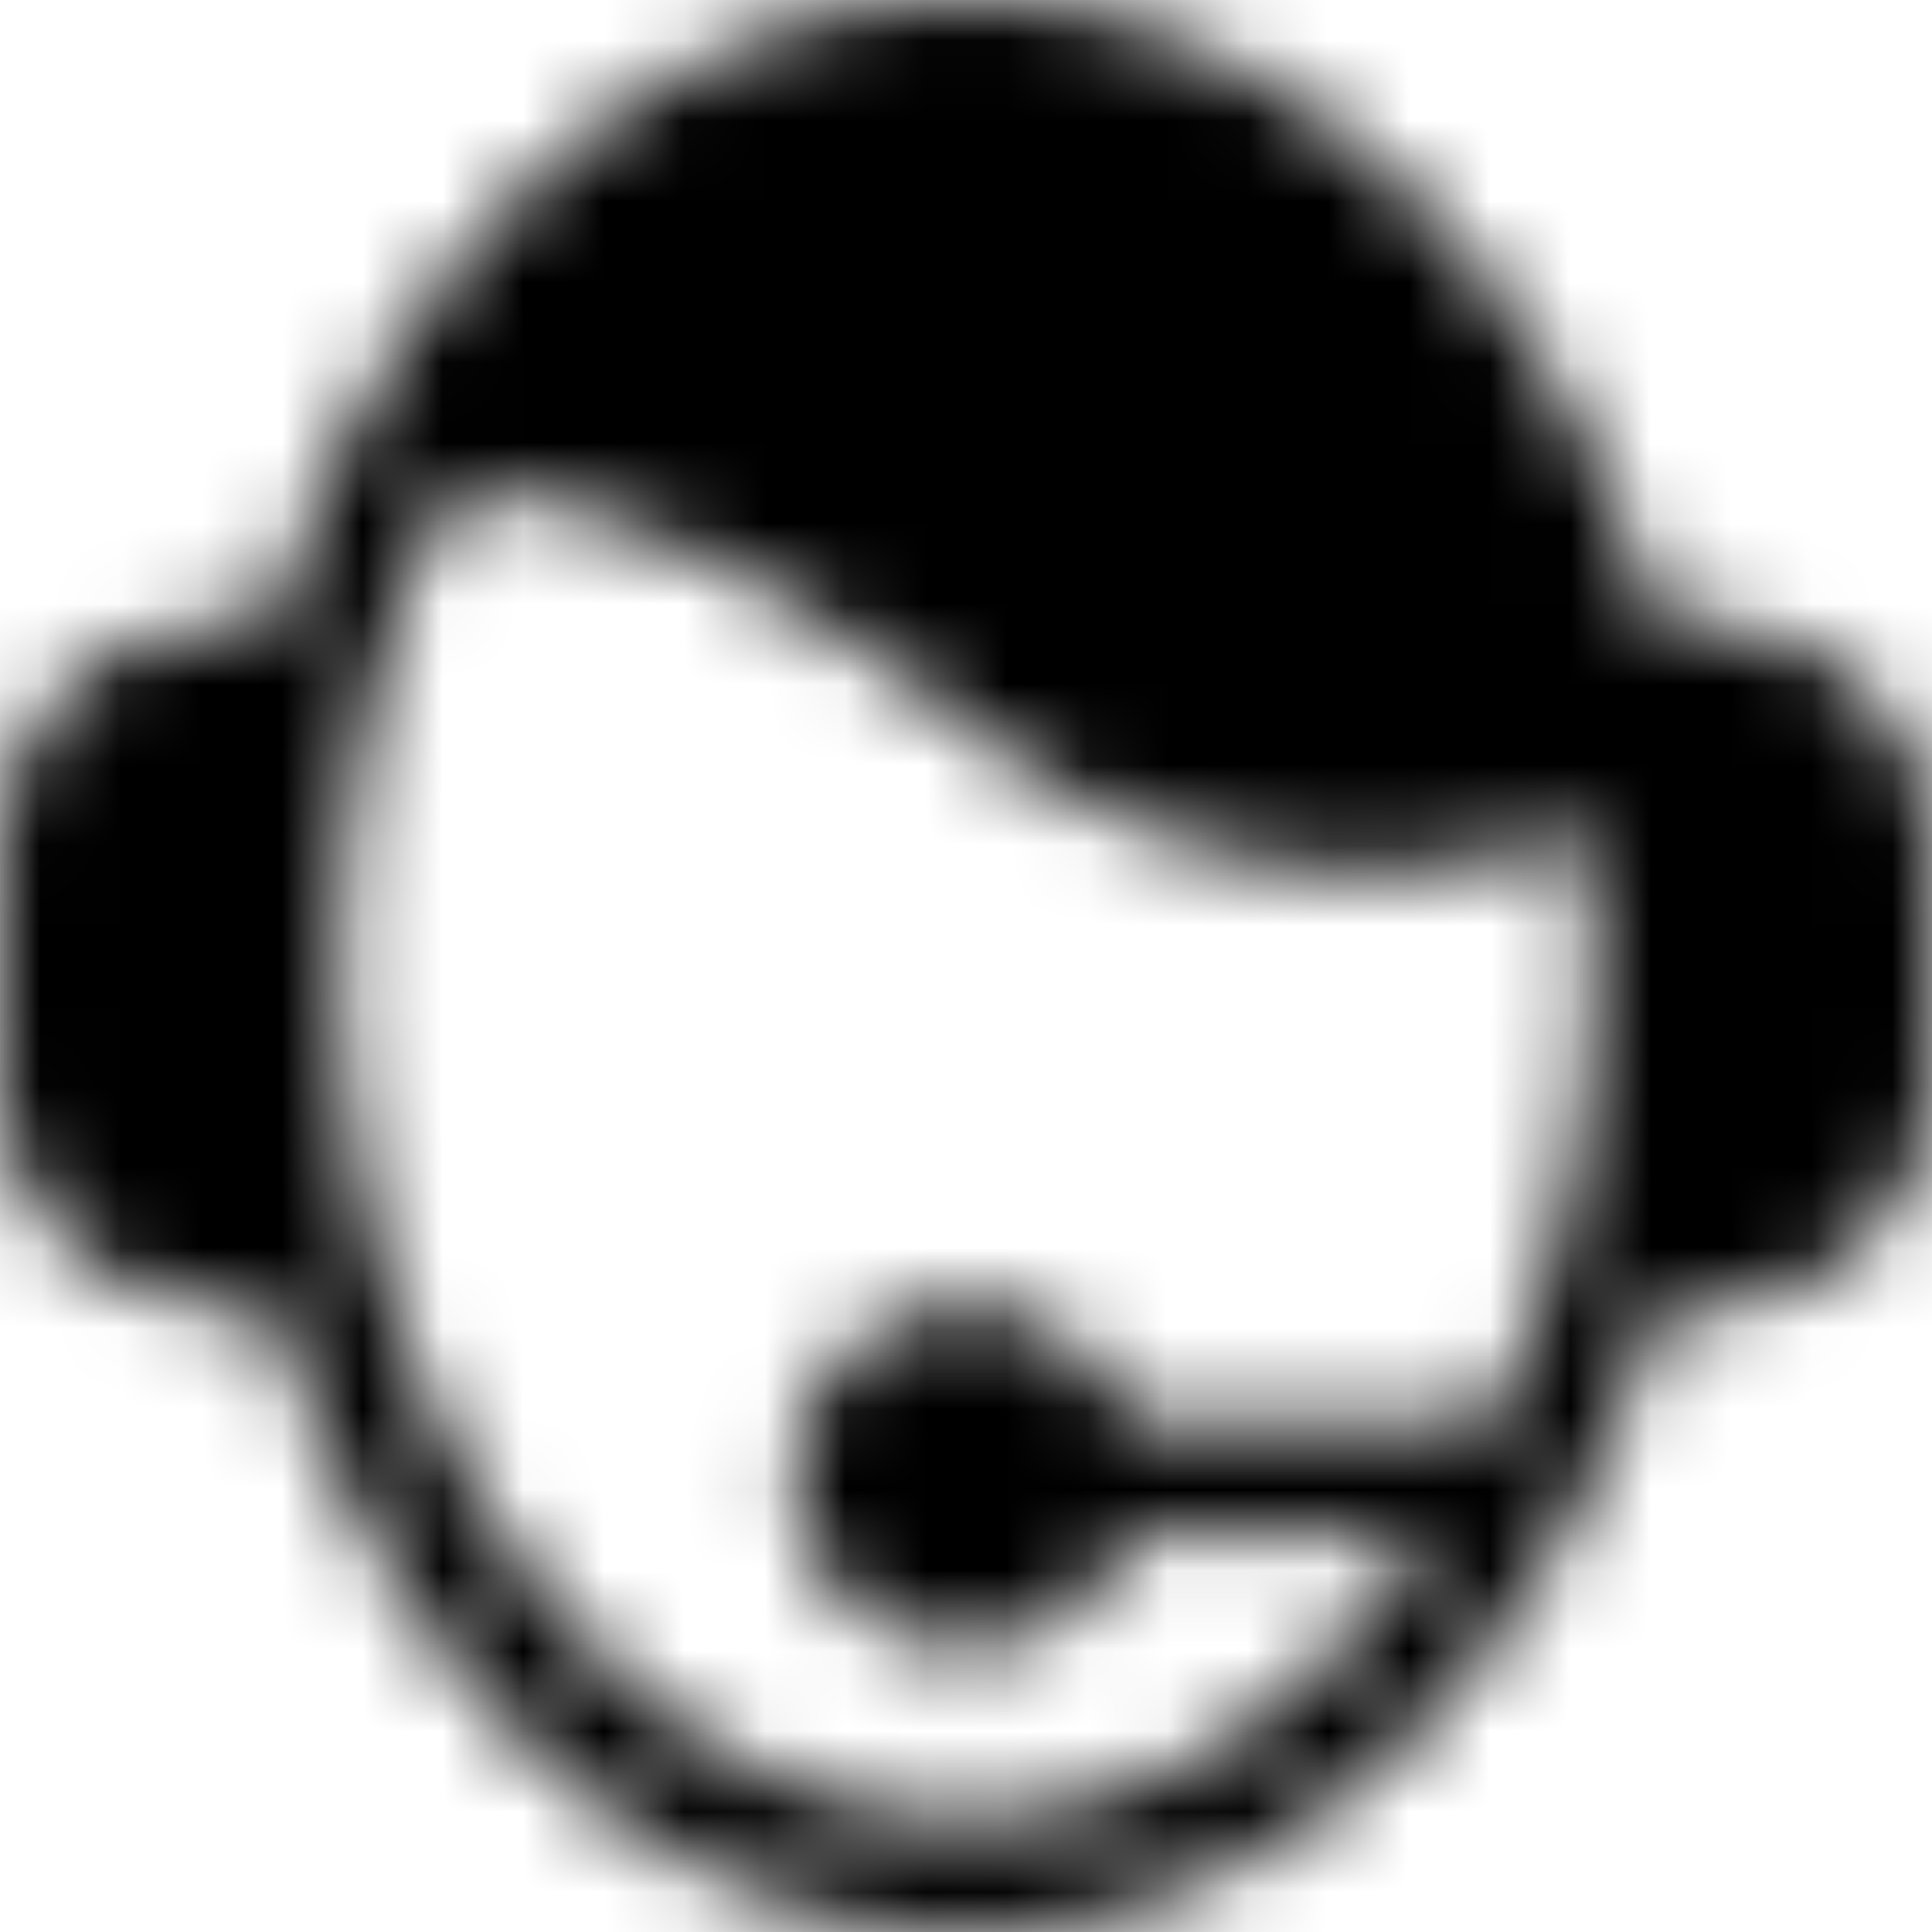 <svg xmlns="http://www.w3.org/2000/svg" xmlns:xlink="http://www.w3.org/1999/xlink" width="24" height="24" viewBox="0 0 24 24">
    <defs>
        <path id="a" d="M21.176 7.765h-.588C19.28 3.227 15.928 0 12 0 8.072 0 4.72 3.227 3.412 7.765h-.588A2.824 2.824 0 0 0 0 10.588v2.824a2.824 2.824 0 0 0 2.824 2.823h.588C4.72 20.773 8.072 24 12 24c3.928 0 7.28-3.227 8.588-7.765h.588A2.824 2.824 0 0 0 24 13.412v-2.824a2.824 2.824 0 0 0-2.824-2.823zm-2.064 8.47c-.155.482-.34.953-.553 1.412h-4.562a2.118 2.118 0 1 0 0 1.412h3.775c-.13.195-.264.385-.405.569-.723.946-1.557 1.684-2.479 2.194a5.912 5.912 0 0 1-2.888.766 5.917 5.917 0 0 1-2.888-.766c-.92-.509-1.756-1.248-2.48-2.194-.744-.975-1.331-2.116-1.744-3.392A13.742 13.742 0 0 1 4.235 12c0-1.472.22-2.898.653-4.235.114-.354.242-.697.383-1.03a.966.966 0 0 1 1.025-.578c1.095.156 3.058.755 5.704 2.85 3.204 2.537 6.607 1.838 7.657 1.234.072.584.108 1.171.108 1.759 0 1.472-.22 2.898-.653 4.235z"/>
    </defs>
    <g fill="none" fill-rule="evenodd">
        <mask id="b" fill="#fff">
            <use xlink:href="#a"/>
        </mask>
        <g fill="#000" mask="url(#b)">
            <path d="M0 0h24v24H0z"/>
        </g>
    </g>
</svg>
